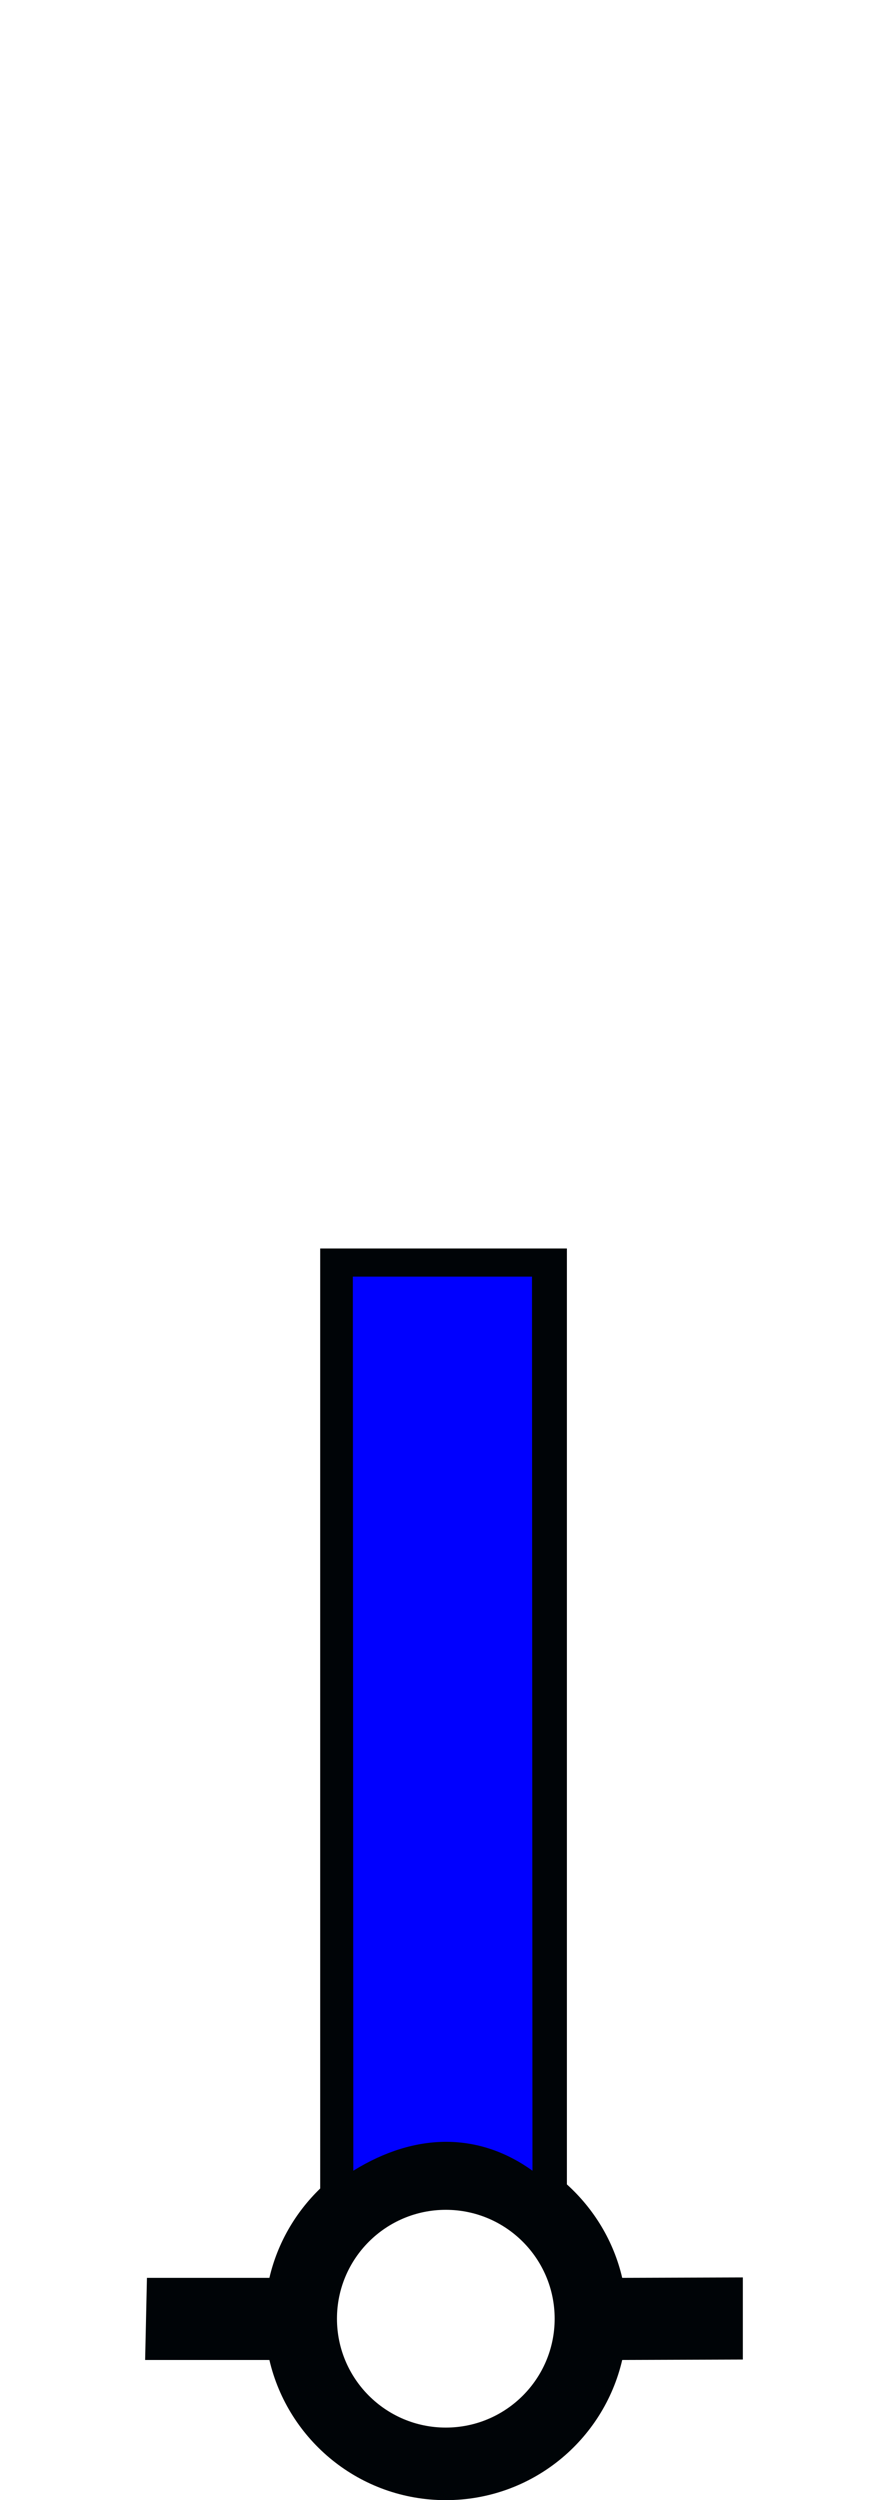 <?xml version="1.0" encoding="UTF-8" standalone="no"?>
<svg
   version="1.0"
   width="61.188"
   height="172.219"
   id="svg2"
   xml:space="preserve"
   xmlns="http://www.w3.org/2000/svg"
   xmlns:svg="http://www.w3.org/2000/svg"
   xmlns:rdf="http://www.w3.org/1999/02/22-rdf-syntax-ns#"
   xmlns:cc="http://creativecommons.org/ns#"
   xmlns:dc="http://purl.org/dc/elements/1.1/"><title
     id="title2983">Q81: Beacon</title><defs
     id="defs4" /><path
     id="path_fill_v12"
     style="display:inline;fill:#ffffff;fill-opacity:0"
     d="M 23.05,86.962 H 38.385 V 150.689 H 23.05 Z" /><path
     id="path_fill_v6"
     style="display:inline;fill:#ffffff;fill-opacity:0;stroke-width:1"
     d="m 23.05,86.962 h 7.668 v 63.727 h -7.668 z" /><path
     id="path_fill_h12"
     style="fill:#0000ff"
     d="M 23.05,86.962 H 38.385 V 150.689 H 23.05 Z" /><path
     id="path_fill_h9"
     style="display:inline;fill:#ffffff;fill-opacity:0"
     d="M 23.05,86.963 H 38.385 V 134.759 H 23.05 Z" /><path
     id="path_fill_h8"
     style="display:inline;fill:#ffffff;fill-opacity:0"
     d="m 23.05,86.963 h 15.335 v 42.484 h -15.335 z" /><path
     id="path_fill_h6"
     style="display:inline;fill:#ffffff;fill-opacity:0"
     d="M 23.05,86.963 H 38.386 V 118.826 H 23.05 Z" /><path
     id="path_fill_h4"
     style="display:inline;fill:#ffffff;fill-opacity:0"
     d="M 23.05,86.963 H 38.385 V 108.205 H 23.05 Z" /><path
     id="path_fill_h3"
     style="display:inline;fill:#ffffff;fill-opacity:0"
     d="M 23.05,86.963 H 38.386 V 102.894 H 23.05 Z" /><path
     style="display:inline;fill:#000407;stroke:none"
     d="m 22.063,86 v 64.75 c -1.705,1.649 -2.947,3.771 -3.5,6.156 h -8.438 l -0.125,5.656 h 8.562 c 1.287,5.533 6.233,9.656 12.156,9.656 5.925,0 10.871,-4.121 12.156,-9.656 l 8.312,-0.031 v -5.656 l -8.312,0.031 c -0.587,-2.529 -1.947,-4.751 -3.812,-6.438 V 86 Z m 2.25,1.938 H 36.657 l 0.033,61.587 c -3.65,-2.62 -7.997,-2.687 -12.344,0 z M 30.719,152.219 c 4.14,0 7.5,3.36 7.5,7.5 0,4.14 -3.36,7.5 -7.5,7.5 -4.14,0 -7.5,-3.36 -7.5,-7.5 0,-4.14 3.36,-7.5 7.5,-7.5 z"
     id="path_stroke" /></svg>

